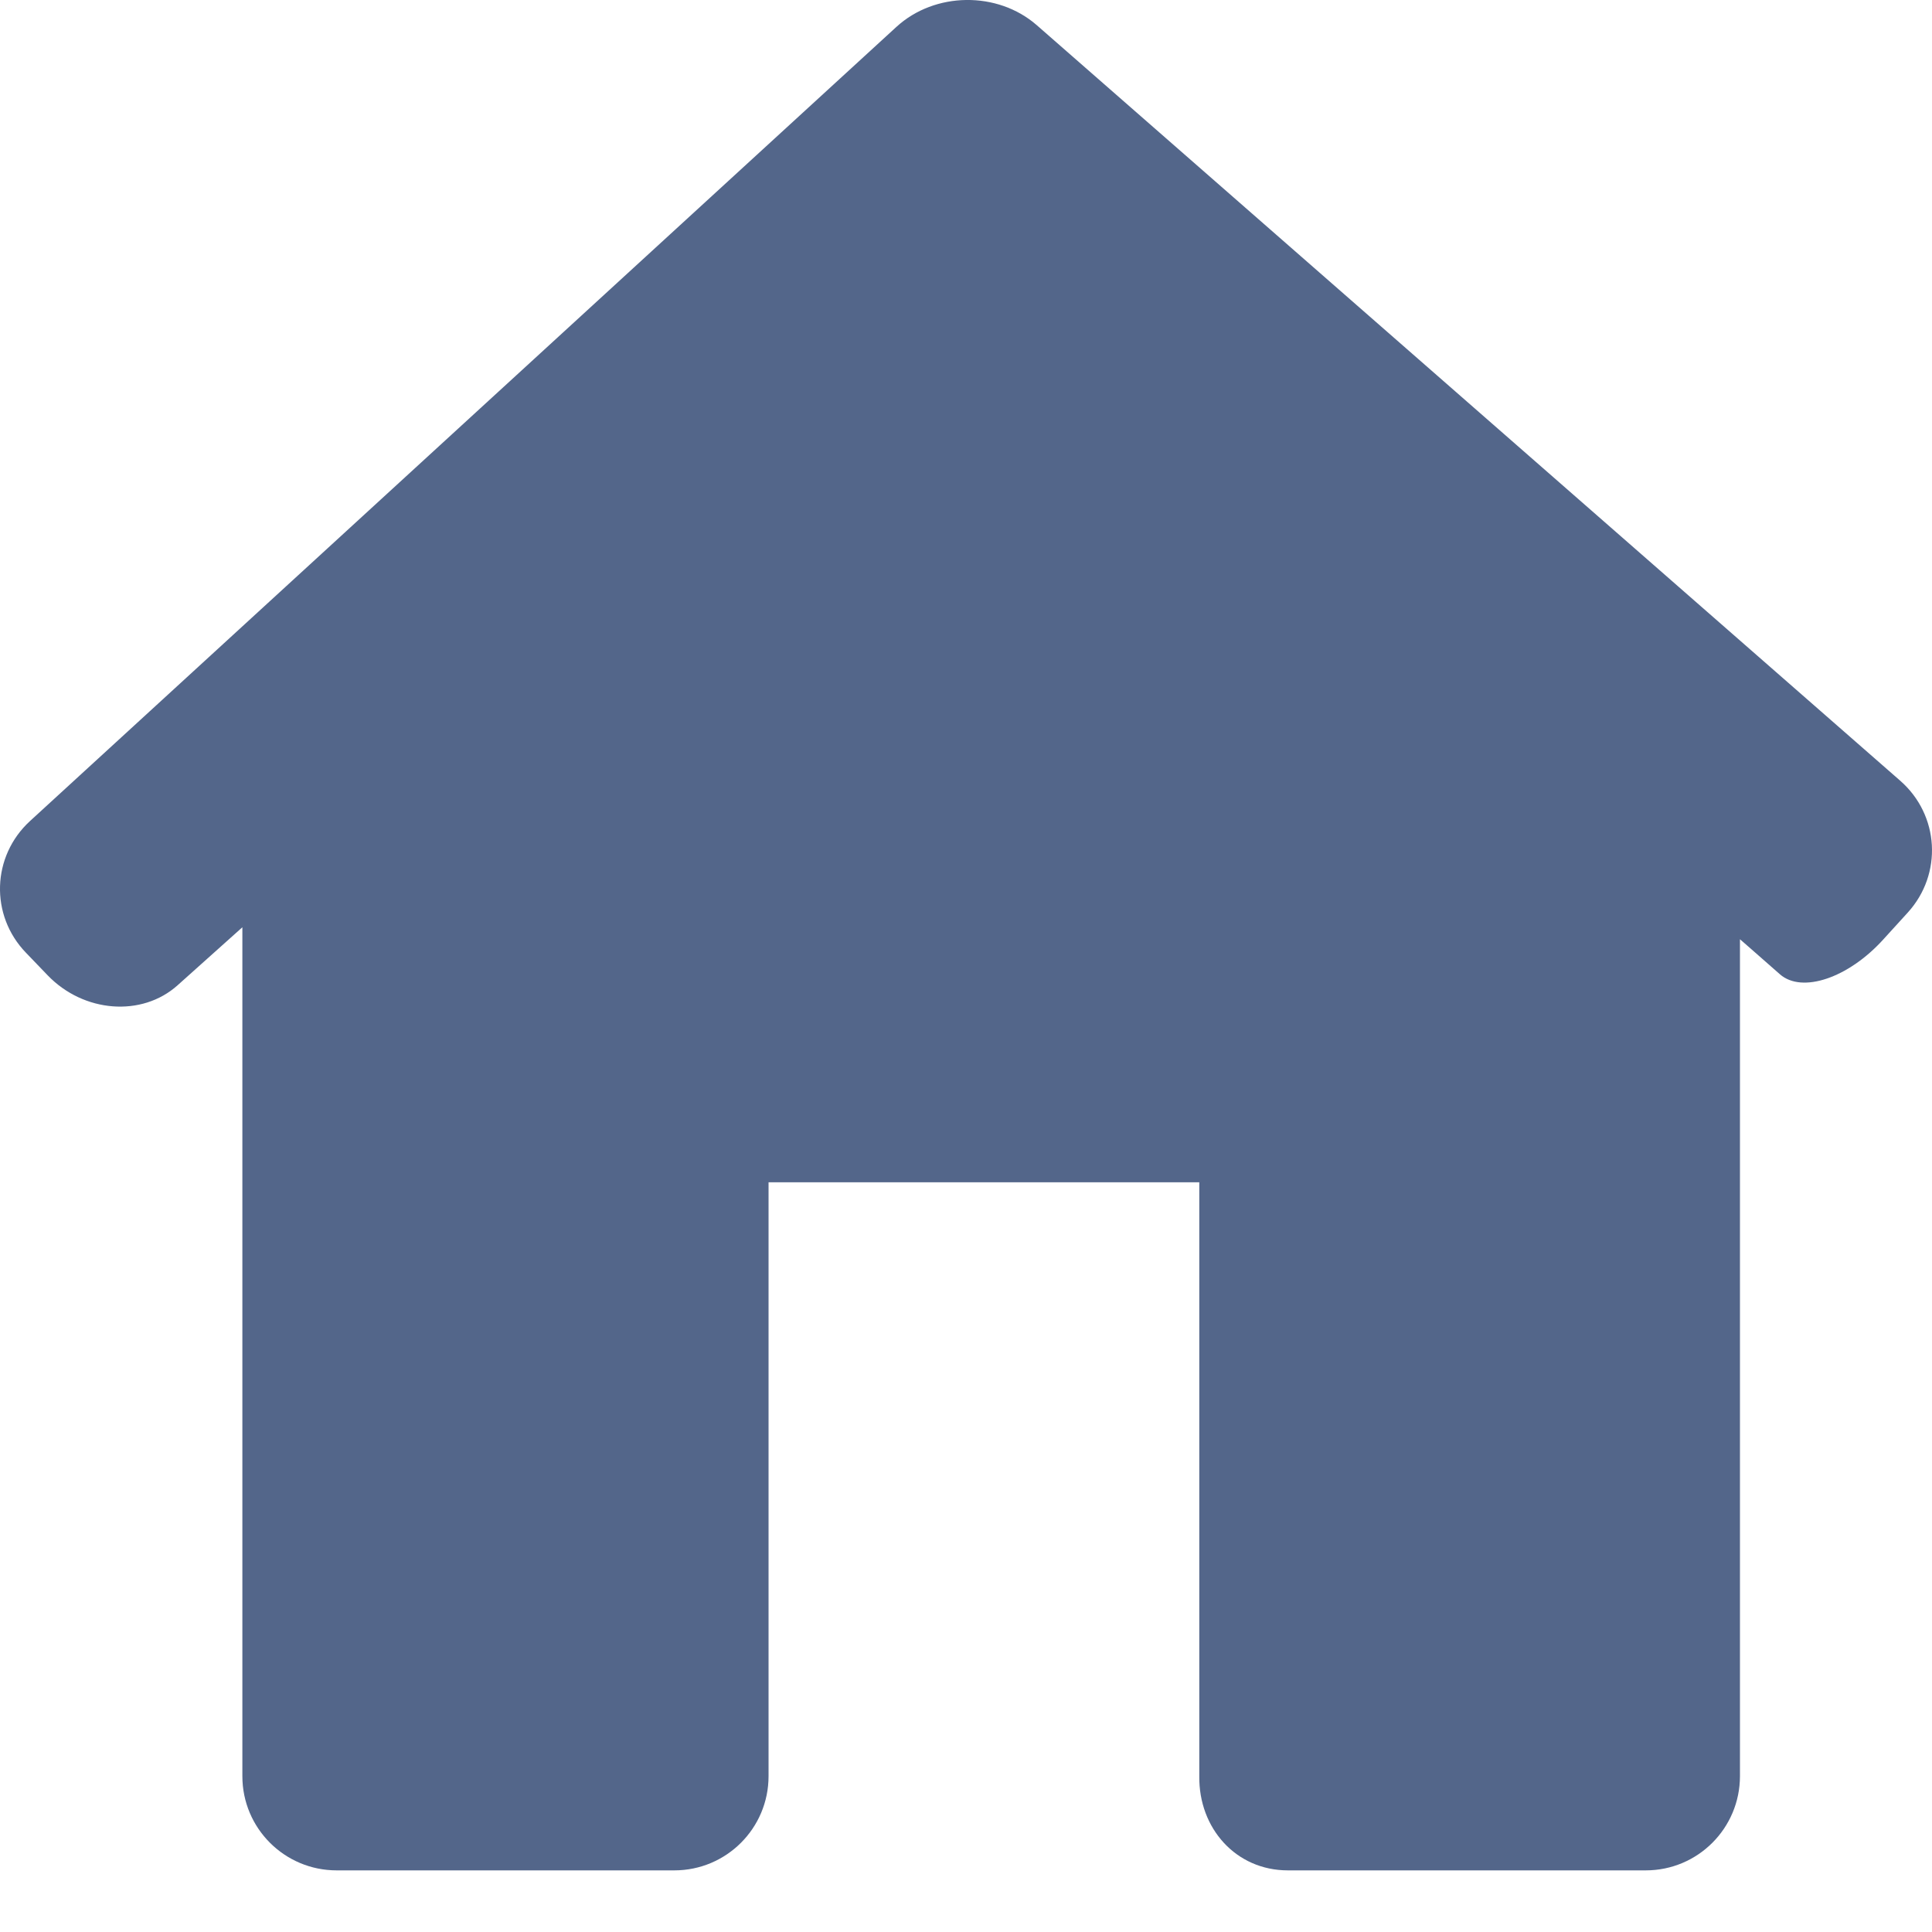<svg width="20" height="20" viewBox="0 0 20 20" fill="none" xmlns="http://www.w3.org/2000/svg">
<path d="M19.749 9.447C20.112 9.048 20.077 8.437 19.671 8.082L10.733 0.261C10.327 -0.094 9.677 -0.086 9.28 0.278L0.311 8.499C-0.086 8.863 -0.106 9.474 0.268 9.862L0.493 10.096C0.866 10.484 1.469 10.531 1.839 10.199L2.509 9.599V18.387C2.509 18.926 2.946 19.362 3.485 19.362H6.981C7.519 19.362 7.956 18.926 7.956 18.387V12.239H12.415V18.387C12.408 18.925 12.793 19.362 13.332 19.362H17.037C17.576 19.362 18.012 18.925 18.012 18.386V9.723C18.012 9.723 18.198 9.885 18.426 10.086C18.654 10.286 19.133 10.125 19.495 9.726L19.749 9.447Z" fill="#53668A"/>
</svg>
